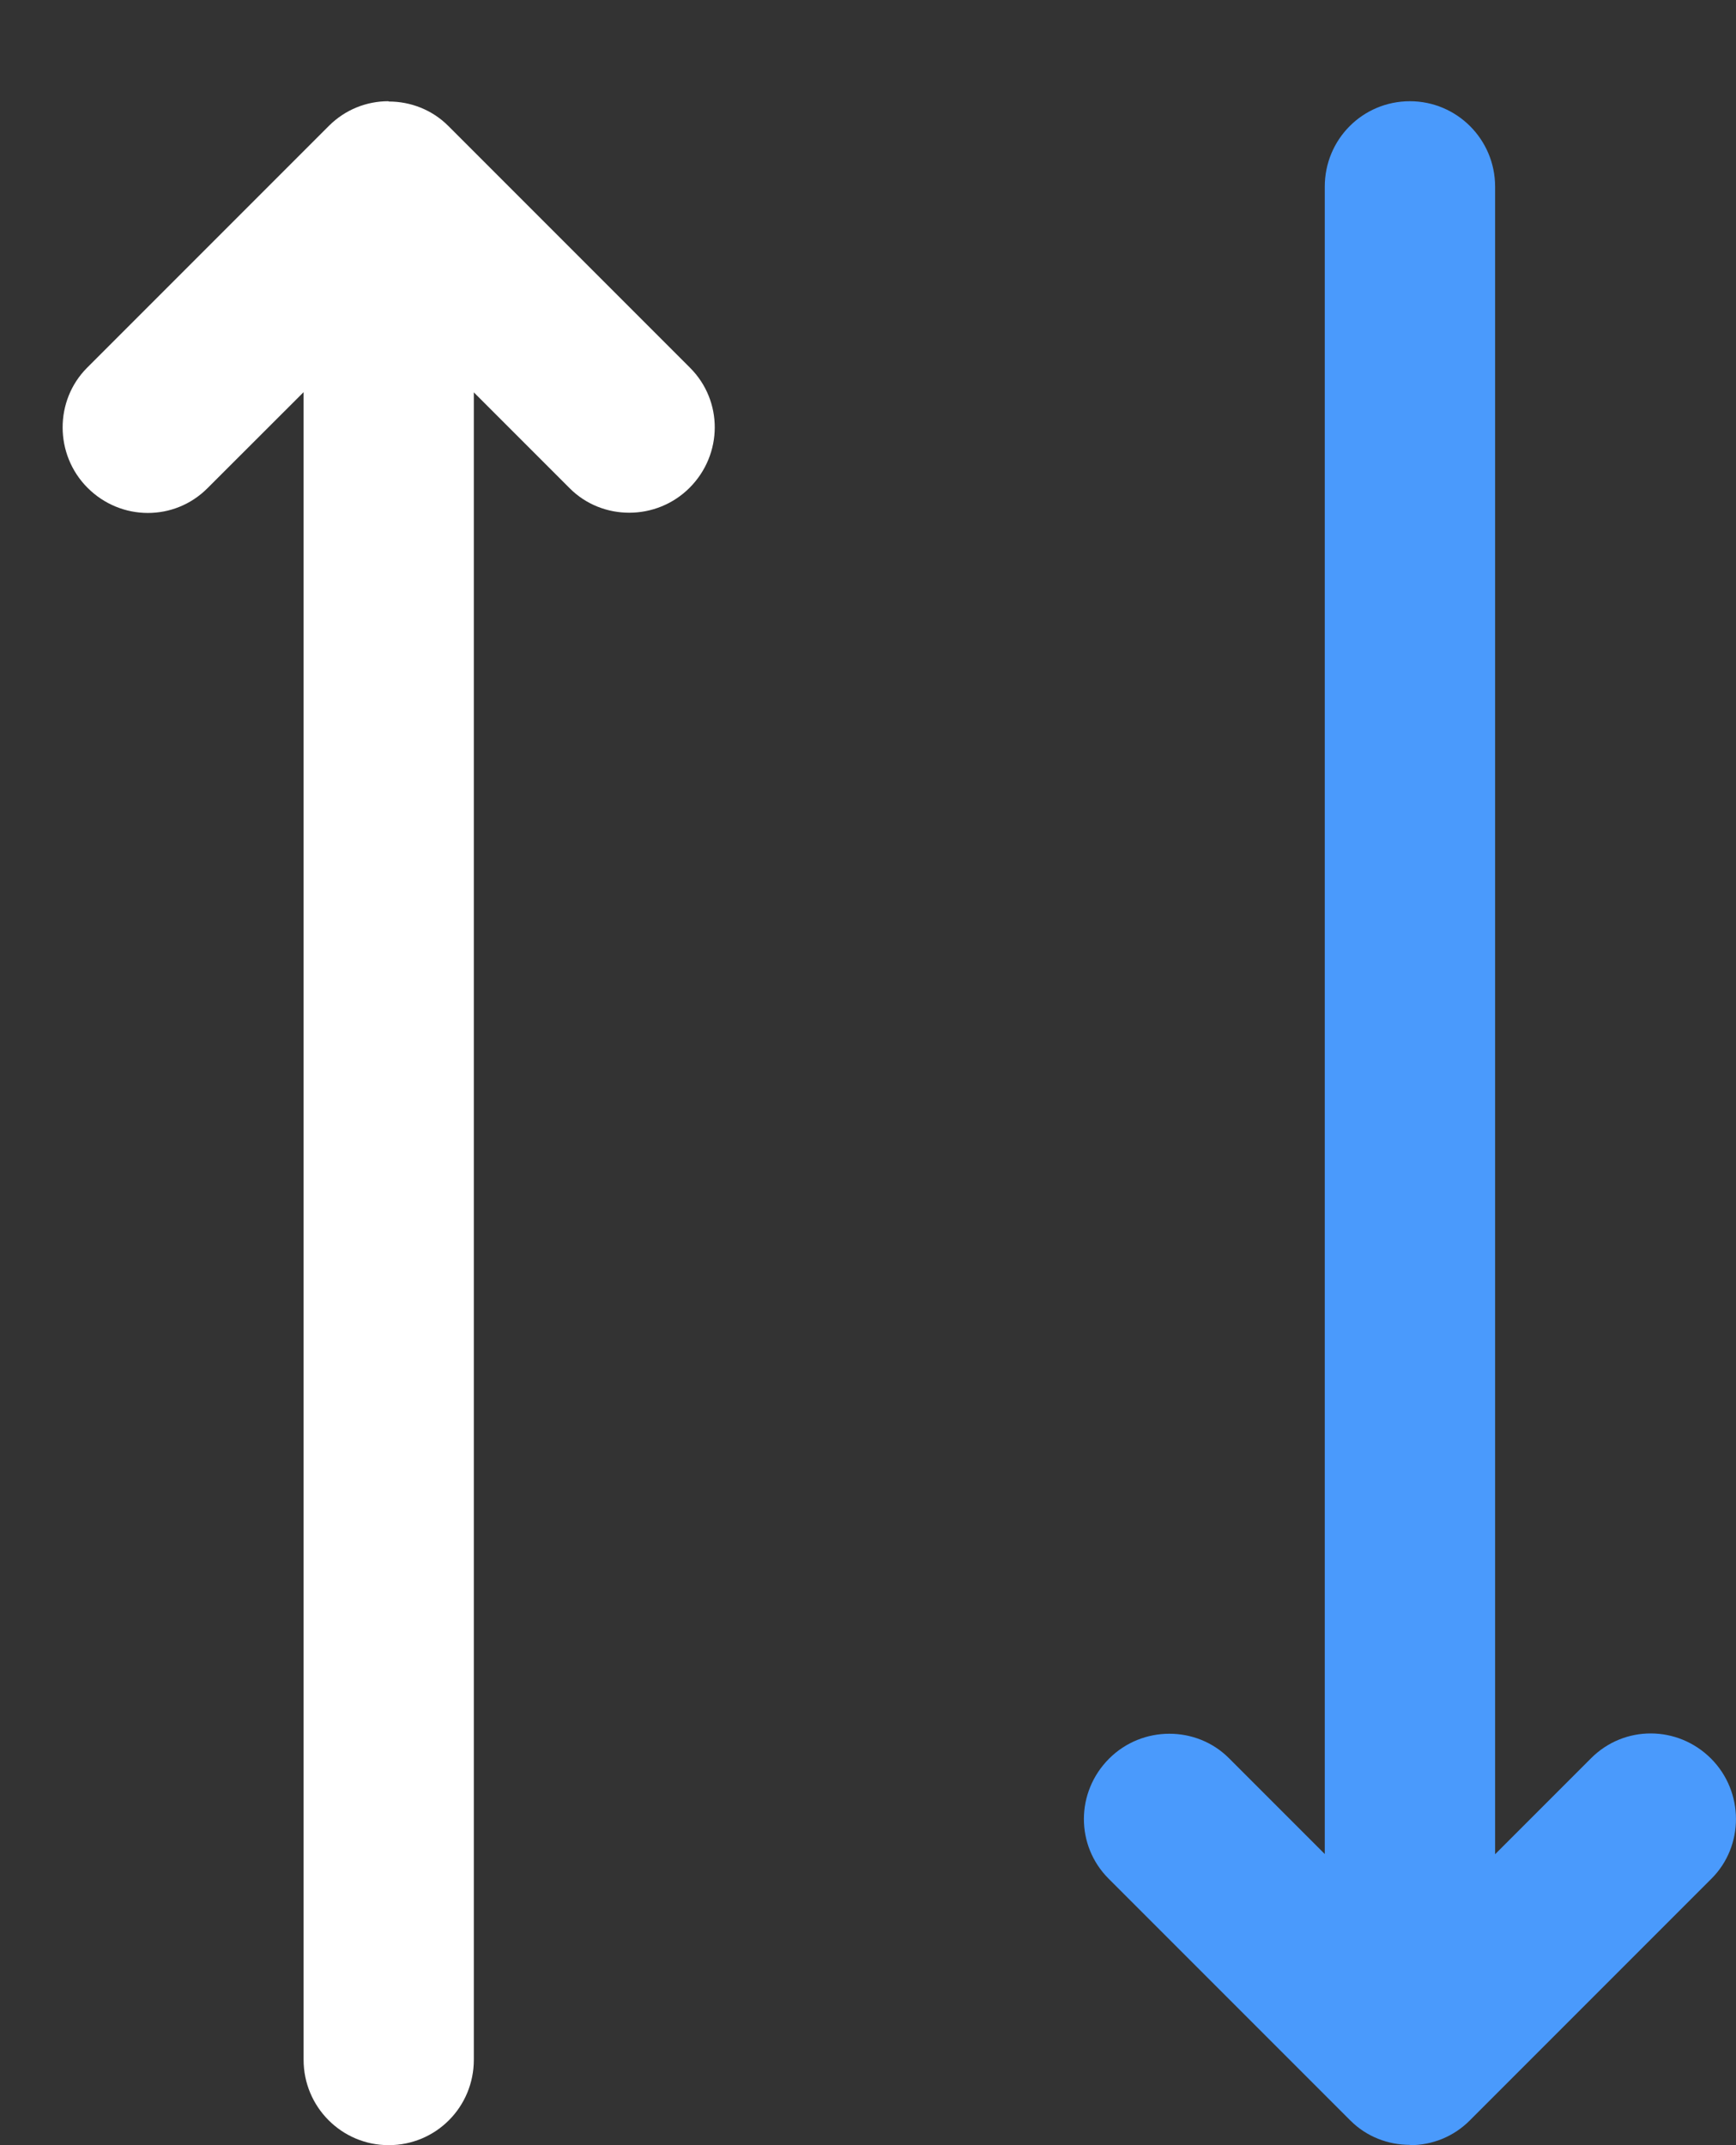 <svg width="17" height="21" viewBox="0 0 17 21" fill="none" xmlns="http://www.w3.org/2000/svg">
<rect x="0" y="0" width="17" height="21" fill="#333333" stroke="none"/>
<path fill-rule="evenodd" clip-rule="evenodd" d="M12.973 18.15L12.973 1.827C12.973 1.365 13.343 0.991 13.807 0.991C14.267 0.991 14.641 1.365 14.641 1.827L14.641 18.152L15.582 17.211C15.905 16.888 16.428 16.888 16.756 17.216C17.081 17.542 17.079 18.072 16.761 18.39L14.392 20.759C14.232 20.919 14.022 21 13.811 21L13.805 20.997C13.593 20.997 13.382 20.917 13.224 20.759L10.855 18.39C10.533 18.067 10.533 17.544 10.861 17.216C11.186 16.891 11.716 16.893 12.034 17.211L12.973 18.15Z" fill="#4A9AFC"/>
<path fill-rule="evenodd" clip-rule="evenodd" d="M4.64 3.841L4.64 20.164C4.64 20.626 4.27 21 3.806 21C3.346 21 2.973 20.626 2.973 20.164L2.973 3.839L2.031 4.78C1.708 5.103 1.185 5.103 0.857 4.775C0.532 4.449 0.534 3.92 0.852 3.601L3.221 1.232C3.381 1.072 3.591 0.991 3.802 0.991L3.809 0.994C4.02 0.994 4.231 1.074 4.389 1.232L6.758 3.601C7.081 3.924 7.08 4.447 6.753 4.775C6.427 5.101 5.897 5.099 5.579 4.78L4.64 3.841Z" fill="white"/>
</svg>